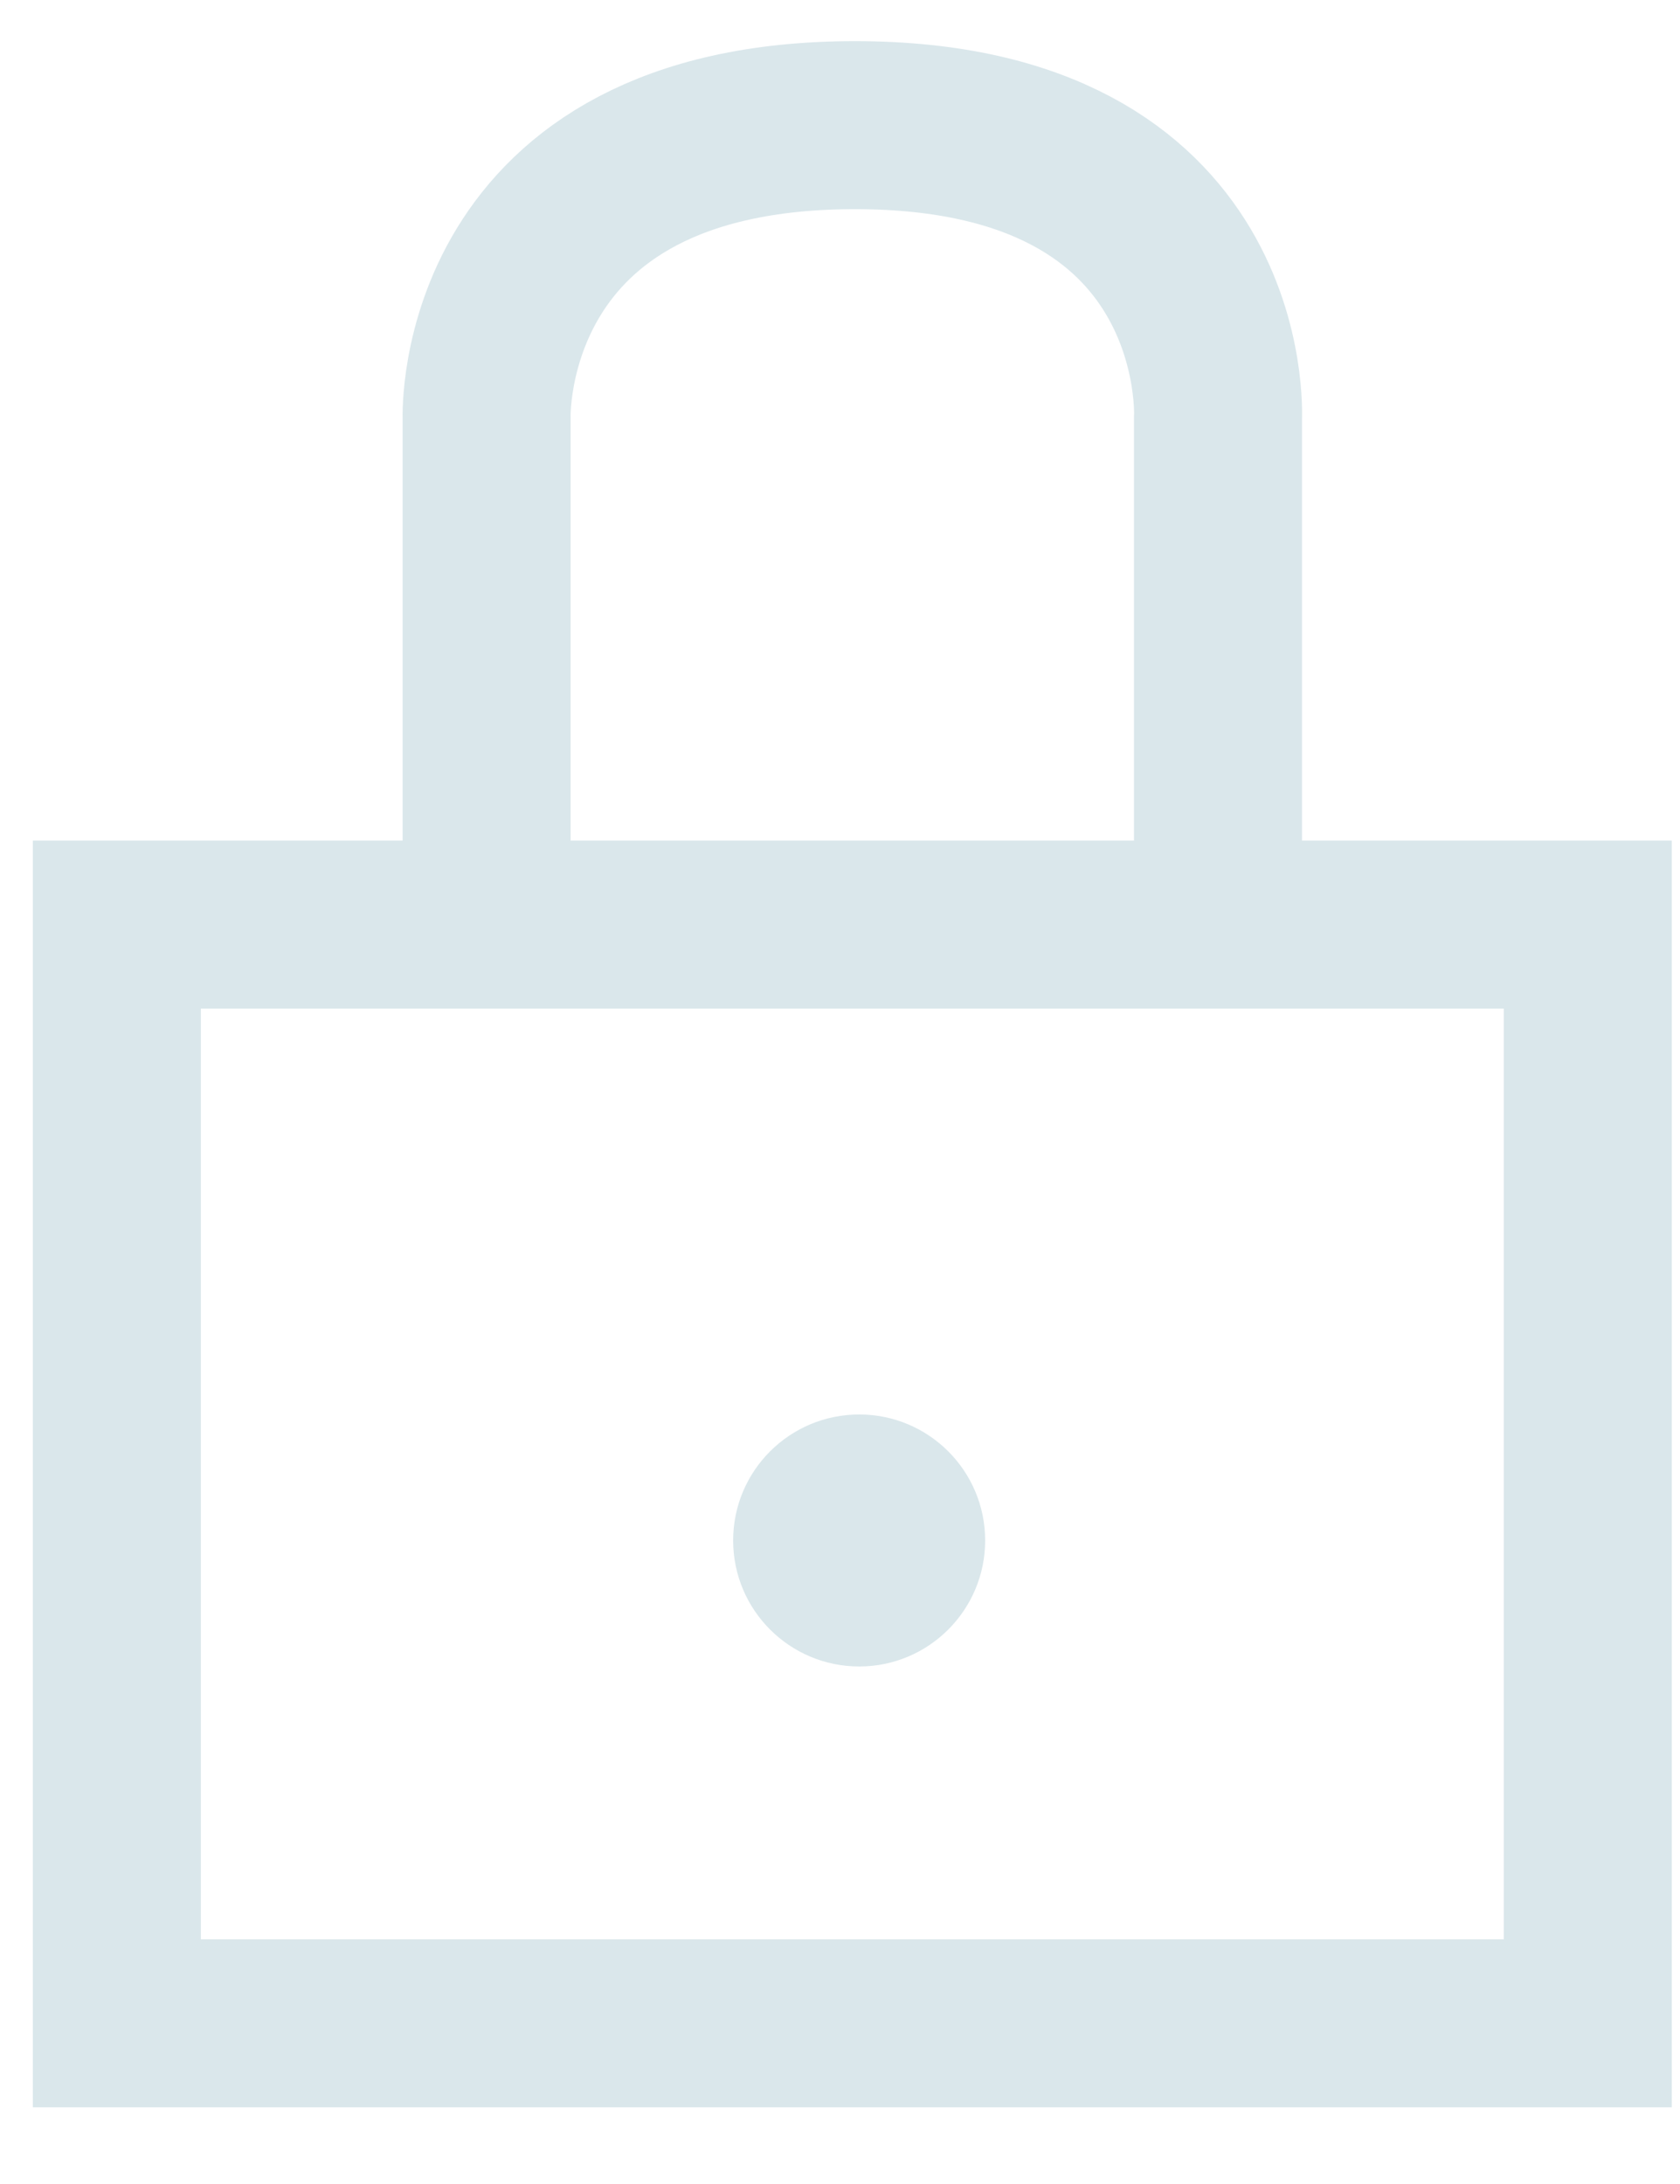 <?xml version="1.0" encoding="UTF-8" standalone="no"?>
<svg width="20px" height="26px" viewBox="0 0 20 26" version="1.1" xmlns="http://www.w3.org/2000/svg" xmlns:xlink="http://www.w3.org/1999/xlink">
    <!-- Generator: sketchtool 41.2 (35397) - http://www.bohemiancoding.com/sketch -->
    <title>F126AAFB-EC2F-42D8-88D8-303342A33471</title>
    <desc>Created with sketchtool.</desc>
    <defs></defs>
    <g id="Candidate-Signup-FromTopNav&amp;ForEvent" stroke="none" stroke-width="1" fill="none" fill-rule="evenodd">
        <g id="Candidate-SignUp-20161209-D-02" transform="translate(-466, -469)">
            <g id="Group-8" transform="translate(339, 94)">
                <g id="Group-9" transform="translate(101, 208)">
                    <g id="Joinnow-password-unfilled" transform="translate(27, 168)">
                        <polygon id="Stroke-1" stroke="#DAE7EB" stroke-width="2" points="17.902 23.087 0.391 23.087 0.391 10.007 17.902 10.007"></polygon>
                        <path d="M4.793,9.856 L4.793,3.977 C4.793,3.977 4.671,0.49 9.178,0.49 C13.682,0.49 13.5,3.977 13.5,3.977 L13.5,9.856" id="Stroke-3" stroke="#DAE7EB" stroke-width="2"></path>
                        <path d="M10.728,17.339 C10.728,18.167 10.056,18.839 9.229,18.839 C8.4,18.839 7.728,18.167 7.728,17.339 C7.728,16.51 8.4,15.839 9.229,15.839 C10.056,15.839 10.728,16.51 10.728,17.339" id="Fill-4" fill="#DAE7EB"></path>
                    </g>
                </g>
            </g>
        </g>
    </g>
</svg>
